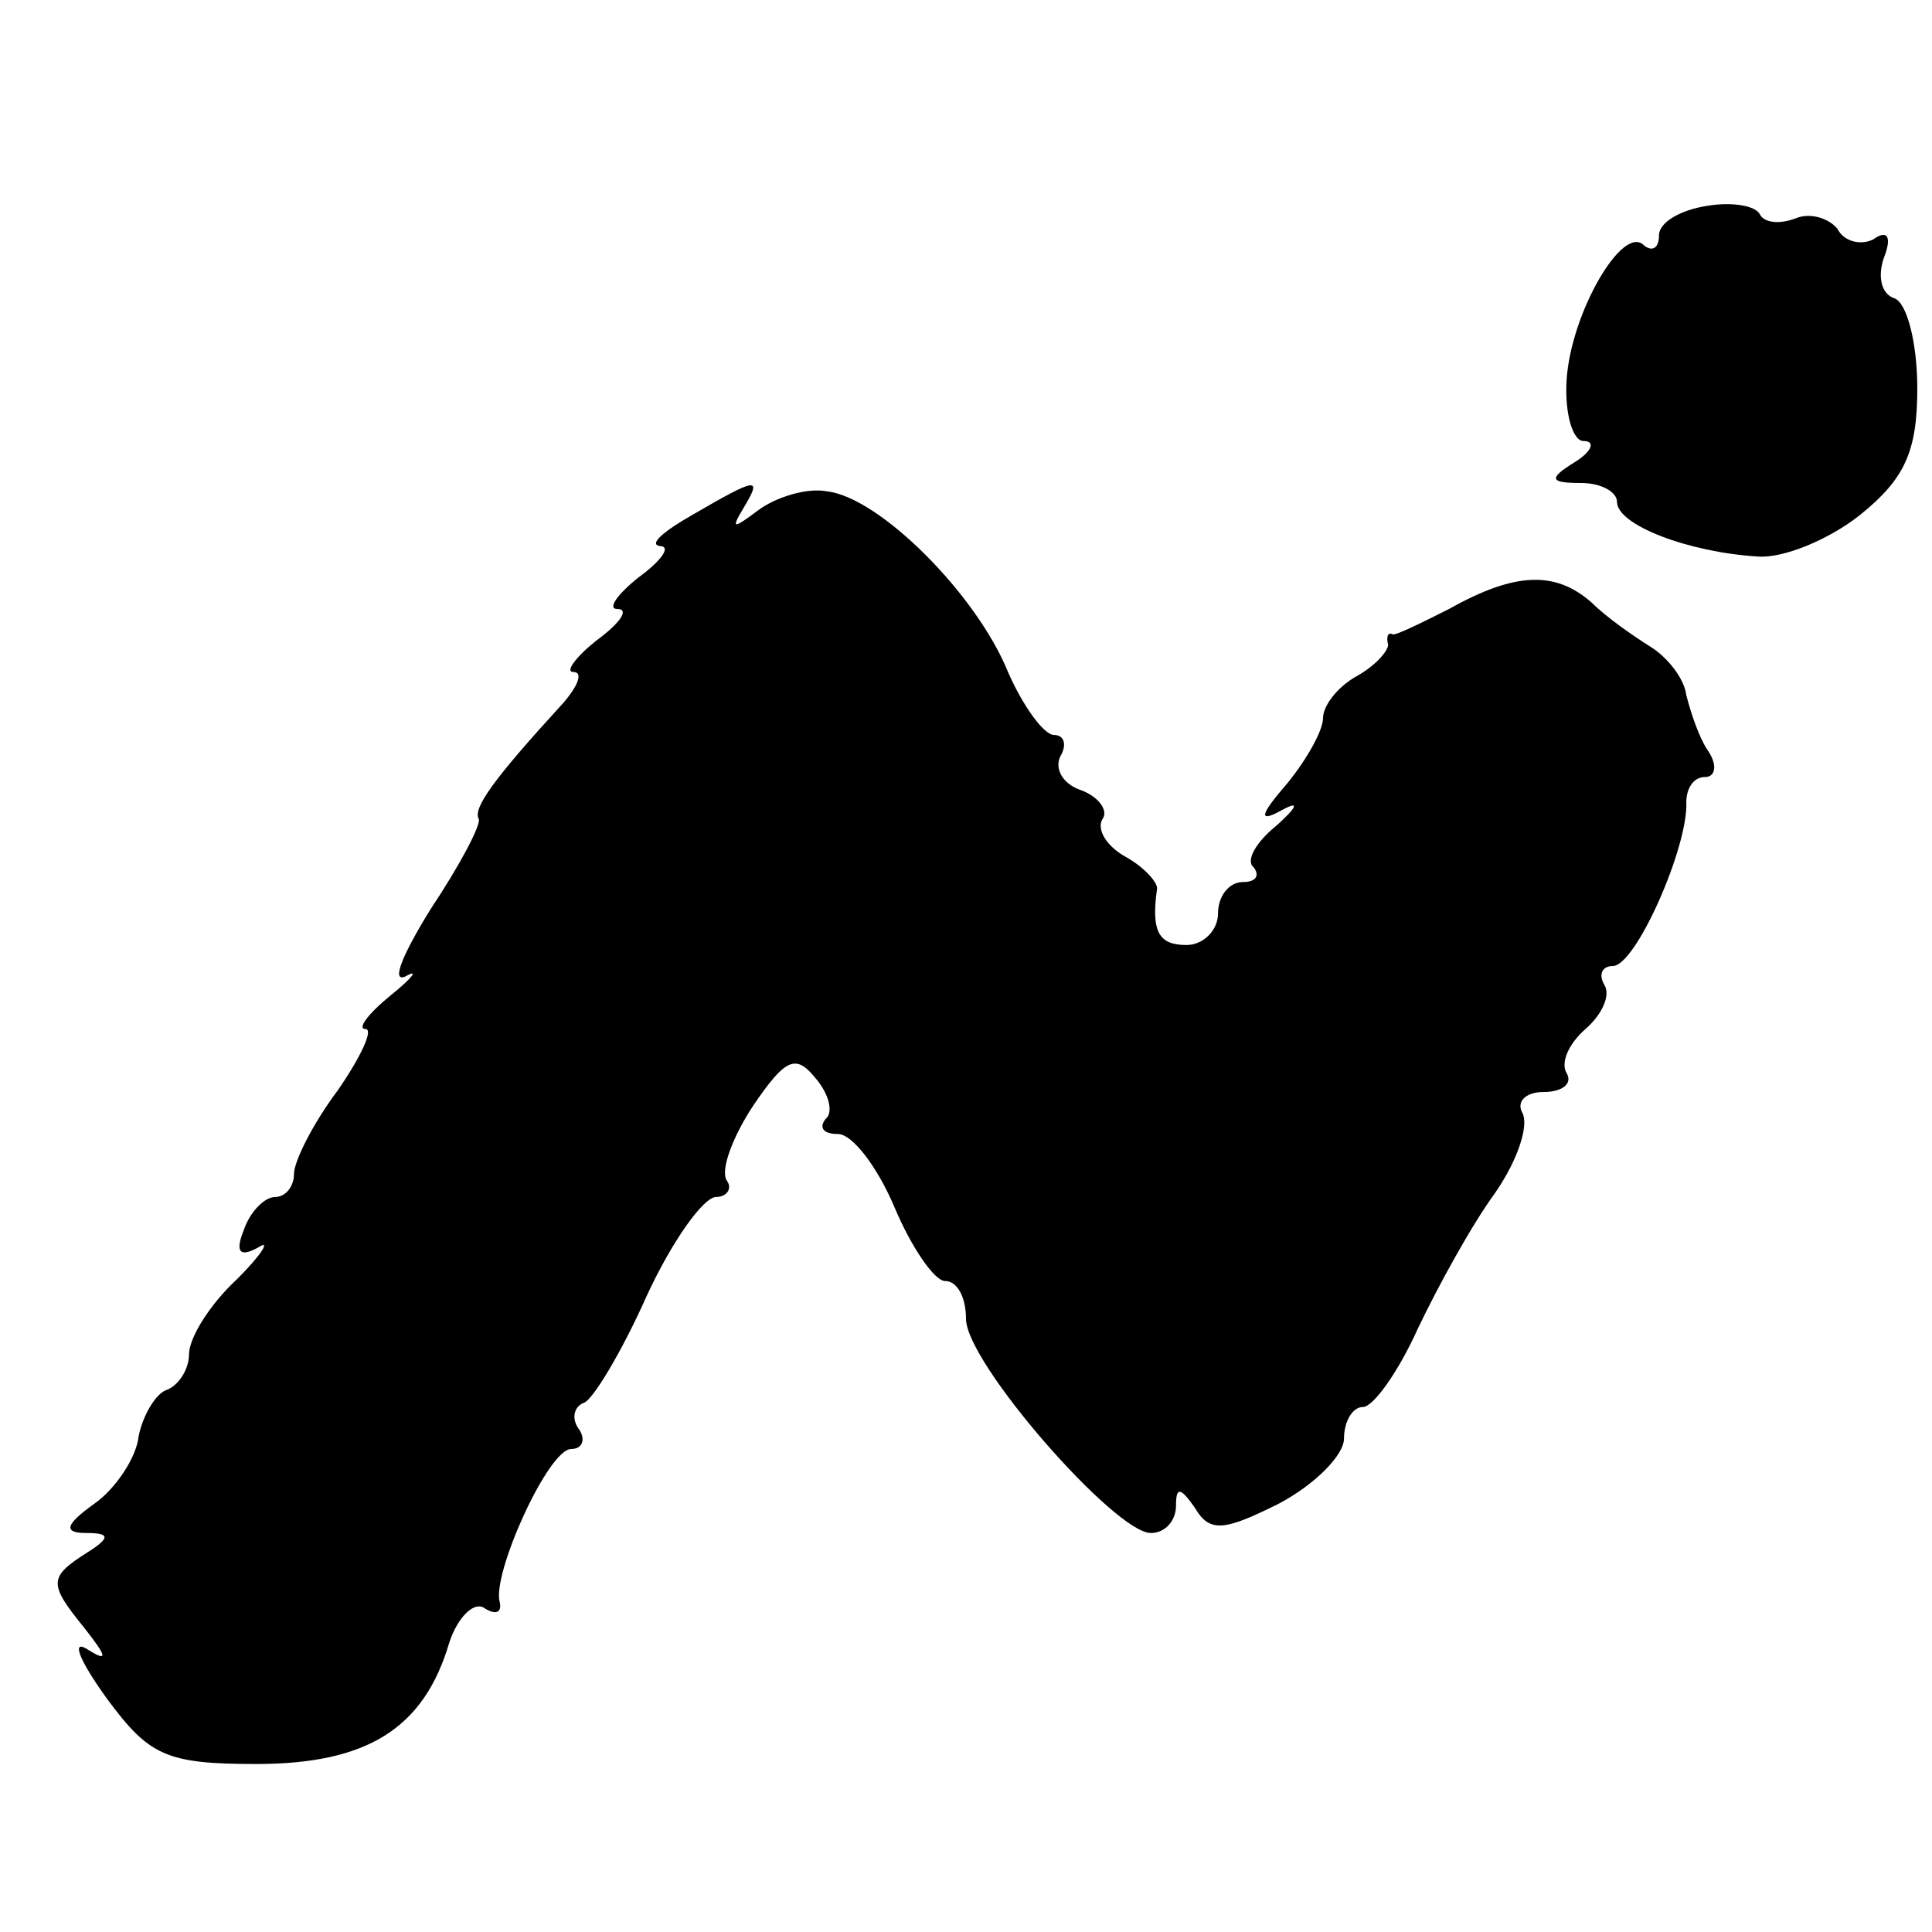 <?xml version="1.0" standalone="no"?>
<!DOCTYPE svg PUBLIC "-//W3C//DTD SVG 20010904//EN"
 "http://www.w3.org/TR/2001/REC-SVG-20010904/DTD/svg10.dtd">
<svg version="1.0" xmlns="http://www.w3.org/2000/svg"
 width="92pt" height="92pt" viewBox="0 0 92 92"
 preserveAspectRatio="xMidYMid meet">
<g transform="translate(0,92) scale(0.1,-0.1)"
fill="#000000" stroke="none">
<path d="M813 822 c-13 -2 -23 -8 -23 -14 0 -6 -3 -8 -7 -5 -10 11 -35 -32
-37 -64 -1 -16 3 -29 8 -29 6 0 4 -5 -4 -10 -13 -8 -12 -10 3 -10 9 0 17 -4
17 -9 0 -11 34 -24 67 -26 12 -1 34 8 49 20 21 17 27 30 27 60 0 22 -5 41 -11
43 -6 2 -8 10 -5 19 4 10 2 14 -5 9 -6 -3 -14 -1 -17 5 -4 5 -13 8 -20 5 -8
-3 -15 -2 -17 2 -2 4 -13 6 -25 4z"/>
<path d="M330 675 c-14 -8 -21 -14 -16 -15 6 0 1 -7 -10 -15 -10 -8 -15 -15
-10 -15 6 0 1 -7 -10 -15 -10 -8 -15 -15 -11 -15 5 0 2 -7 -5 -15 -33 -36 -43
-50 -40 -55 1 -3 -9 -22 -23 -43 -13 -21 -19 -35 -12 -32 7 4 3 -1 -7 -9 -11
-9 -16 -16 -12 -16 4 0 -2 -13 -13 -29 -12 -16 -21 -34 -21 -40 0 -6 -4 -11
-9 -11 -5 0 -12 -7 -15 -16 -4 -10 -2 -13 7 -8 6 4 2 -3 -10 -15 -13 -12 -23
-28 -23 -36 0 -7 -5 -15 -11 -17 -5 -2 -11 -12 -13 -22 -1 -10 -11 -25 -21
-32 -14 -10 -15 -14 -4 -14 11 0 12 -2 1 -9 -19 -12 -19 -15 -2 -36 11 -14 12
-17 1 -10 -7 4 -3 -6 10 -24 20 -27 28 -31 71 -31 53 0 80 17 92 58 4 12 12
20 17 16 5 -3 8 -2 7 3 -4 13 23 73 34 73 5 0 7 4 4 9 -4 5 -3 11 2 13 4 1 18
24 30 51 12 26 27 47 33 47 5 0 8 4 5 8 -3 5 3 21 13 36 15 22 20 24 29 13 7
-8 9 -17 5 -20 -3 -4 -1 -7 6 -7 7 0 19 -16 27 -35 8 -19 19 -35 24 -35 6 0
10 -8 10 -18 0 -21 71 -102 88 -102 7 0 12 6 12 13 0 9 2 9 9 -1 7 -12 14 -11
40 2 17 9 31 23 31 31 0 8 4 15 9 15 5 0 17 17 26 37 10 21 26 50 37 65 11 16
16 32 13 38 -3 5 1 10 10 10 9 0 14 4 11 9 -3 5 1 14 9 21 8 7 12 16 9 21 -3
5 -1 9 4 9 11 0 36 57 35 78 0 6 3 12 9 12 5 0 6 6 1 13 -4 6 -8 18 -10 26 -1
8 -9 18 -17 23 -8 5 -21 14 -28 21 -17 15 -36 15 -68 -3 -14 -7 -26 -13 -27
-12 -2 1 -3 -1 -2 -5 0 -3 -6 -10 -15 -15 -9 -5 -16 -14 -16 -20 0 -6 -8 -20
-17 -31 -13 -15 -14 -19 -3 -13 9 5 8 2 -2 -7 -10 -8 -15 -17 -11 -20 3 -4 1
-7 -5 -7 -7 0 -12 -7 -12 -15 0 -8 -7 -15 -15 -15 -13 0 -17 6 -14 27 0 3 -6
10 -15 15 -9 5 -14 13 -11 18 3 4 -2 11 -11 14 -8 3 -12 10 -9 16 3 5 2 10 -3
10 -5 0 -15 14 -22 30 -15 37 -61 83 -86 86 -10 2 -25 -3 -33 -9 -12 -9 -13
-9 -7 1 9 15 7 15 -24 -3z"/>
</g>
</svg>
